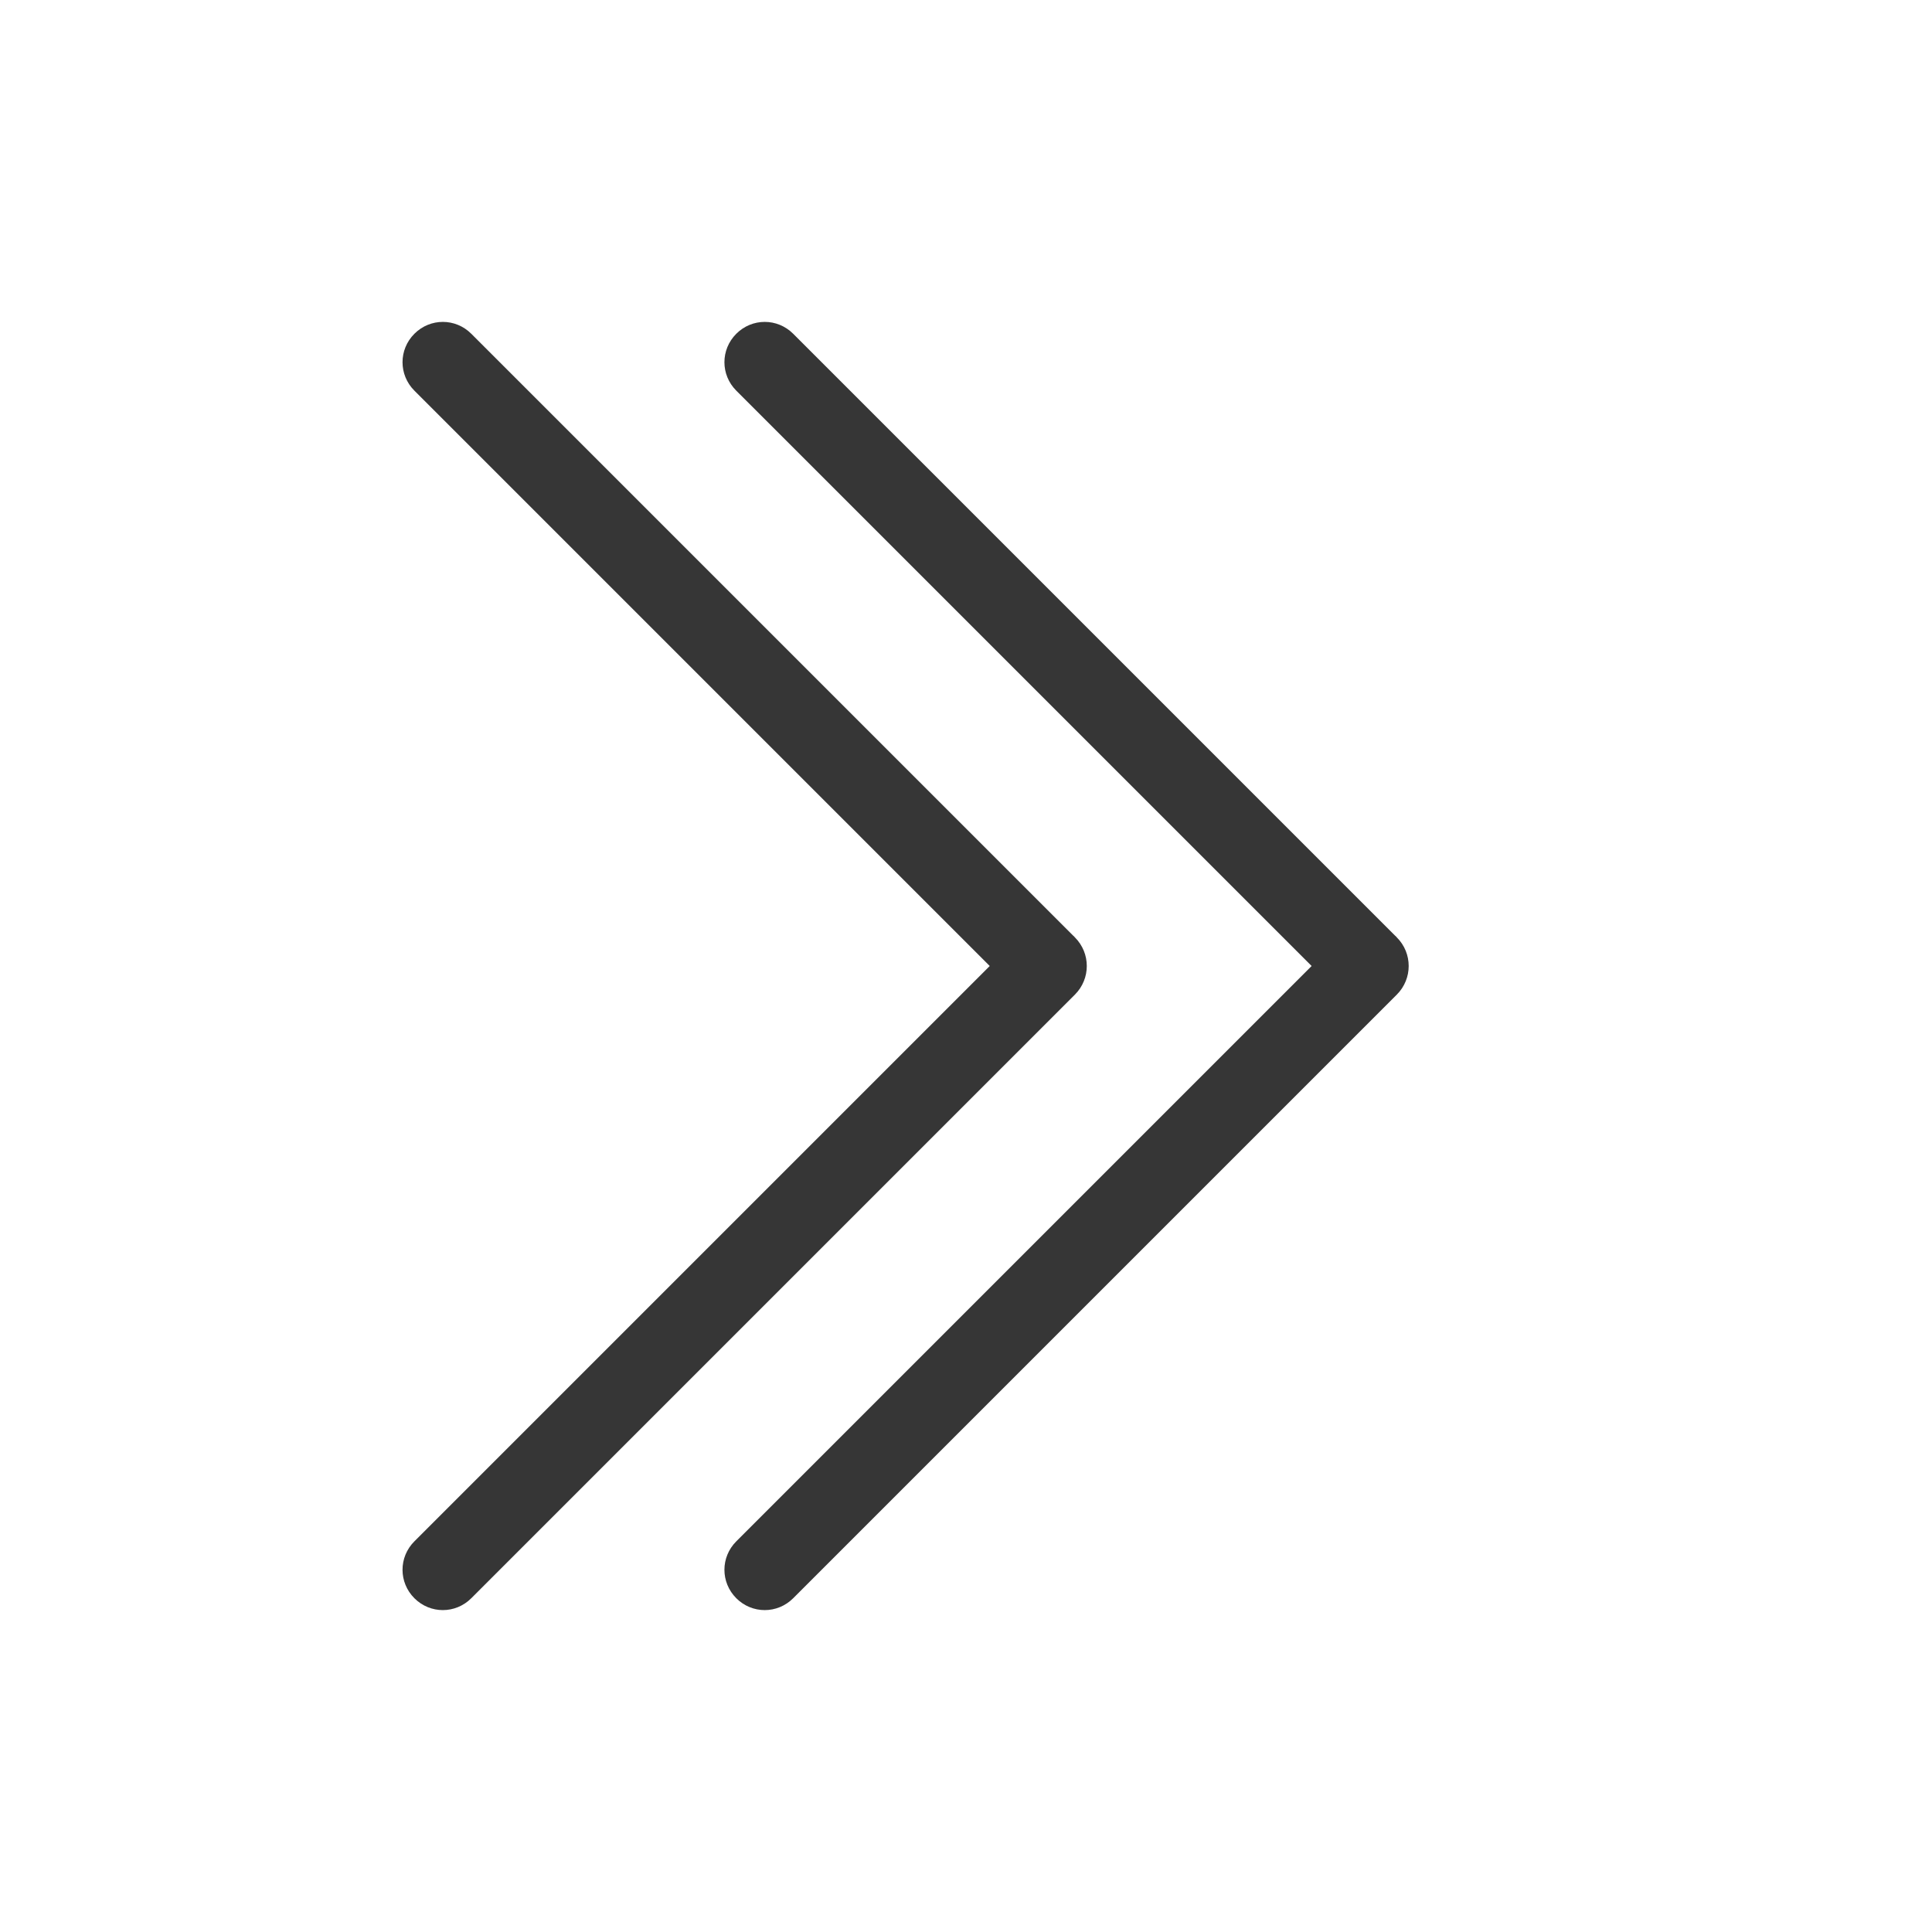 <?xml version="1.0" encoding="UTF-8" standalone="no"?>
<!-- Created with Inkscape (http://www.inkscape.org/) -->

<svg
   width="24"
   height="24"
   viewBox="0 0 6.35 6.35"
   version="1.1"
   id="svg11945"
   inkscape:version="1.1.1 (3bf5ae0d25, 2021-09-20, custom)"
   sodipodi:docname="go-next-skip.svg"
   xmlns:inkscape="http://www.inkscape.org/namespaces/inkscape"
   xmlns:sodipodi="http://sodipodi.sourceforge.net/DTD/sodipodi-0.dtd"
   xmlns="http://www.w3.org/2000/svg"
   xmlns:svg="http://www.w3.org/2000/svg">
  <sodipodi:namedview
     id="namedview11947"
     pagecolor="#ffffff"
     bordercolor="#666666"
     borderopacity="1.0"
     inkscape:pageshadow="2"
     inkscape:pageopacity="0.0"
     inkscape:pagecheckerboard="0"
     inkscape:document-units="px"
     showgrid="false"
     units="in"
     inkscape:zoom="15.534252"
     inkscape:cx="1.8990293"
     inkscape:cy="14.902552"
     inkscape:window-width="1920"
     inkscape:window-height="1011"
     inkscape:window-x="0"
     inkscape:window-y="0"
     inkscape:window-maximized="1"
     inkscape:current-layer="svg11945"
     showguides="true" />
  <defs
     id="defs11942" />
  <path
     id="rect923"
     style="fill:#363636;fill-opacity:1;stroke-width:1.323;stroke-linecap:round;stroke-linejoin:round"
     d="m 4.63,3.175 c 3e-7,-0.034 -0.013,-0.068 -0.039,-0.094 -0.002,-0.002 -0.003,-0.004 -0.005,-0.005 L 2.607,1.097 c -0.052,-0.052 -0.135,-0.052 -0.187,0 -0.052,0.052 -0.052,0.135 0,0.187 L 4.311,3.175 2.42,5.066 c -0.052,0.052 -0.052,0.135 0,0.187 0.052,0.052 0.135,0.052 0.187,0 l 1.984,-1.984 c 0.026,-0.026 0.039,-0.06 0.039,-0.094 z m -1.058,0 c 4e-7,-0.034 -0.013,-0.068 -0.039,-0.094 -0.002,-0.002 -0.003,-0.004 -0.005,-0.005 L 1.549,1.097 c -0.052,-0.052 -0.135,-0.052 -0.187,0 -0.052,0.052 -0.052,0.135 0,0.187 L 3.253,3.175 1.362,5.066 c -0.052,0.052 -0.052,0.135 0,0.187 0.052,0.052 0.135,0.052 0.187,0 L 3.533,3.269 c 0.026,-0.026 0.039,-0.06 0.039,-0.094 z"
     sodipodi:nodetypes="ssccscccsccsssccscccsccs" />
</svg>
